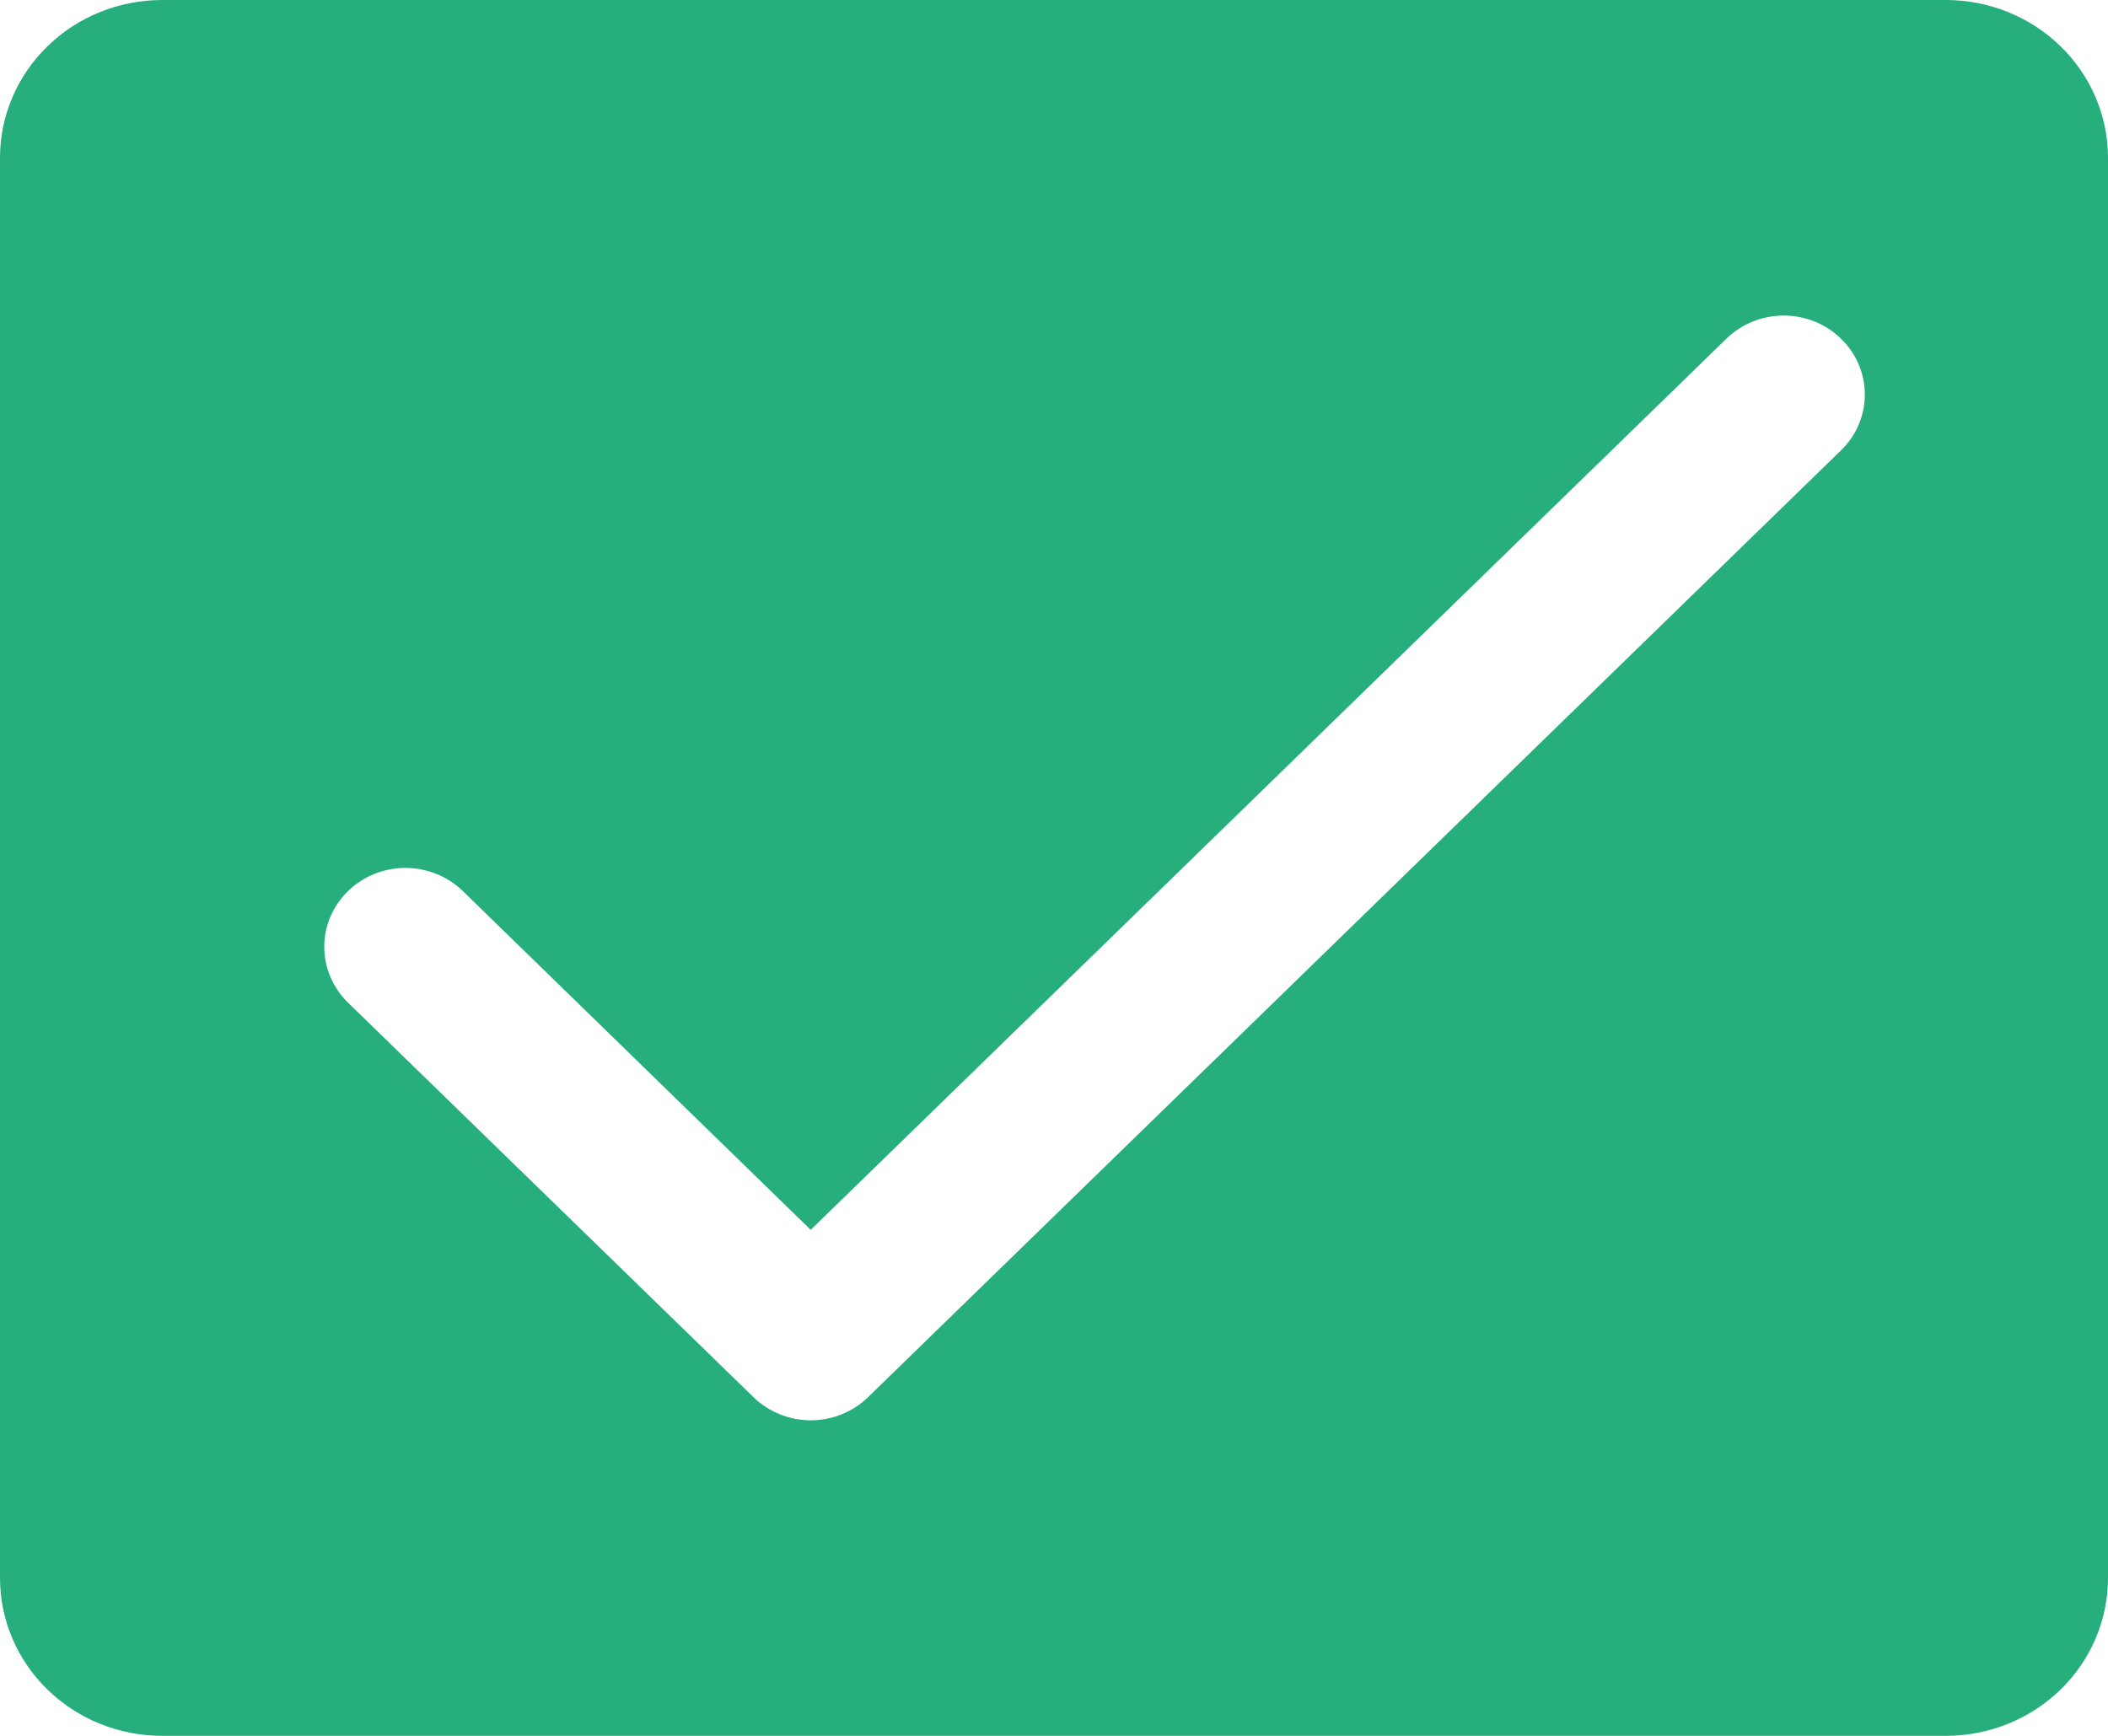 <svg width="17" height="14" viewBox="0 0 17 14" fill="none" xmlns="http://www.w3.org/2000/svg">
<path d="M15.692 0H1.308C0.961 0 0.628 0.134 0.383 0.373C0.138 0.611 0 0.935 0 1.273V12.727C0 13.065 0.138 13.389 0.383 13.627C0.628 13.866 0.961 14 1.308 14H15.692C16.039 14 16.372 13.866 16.617 13.627C16.862 13.389 17 13.065 17 12.727V1.273C17 0.935 16.862 0.611 16.617 0.373C16.372 0.134 16.039 0 15.692 0ZM14.847 3.632L7.001 11.268C6.94 11.328 6.868 11.374 6.789 11.406C6.709 11.439 6.624 11.455 6.538 11.455C6.453 11.455 6.367 11.439 6.288 11.406C6.209 11.374 6.137 11.328 6.076 11.268L2.807 8.087C2.684 7.967 2.615 7.805 2.615 7.636C2.615 7.468 2.684 7.306 2.807 7.186C2.929 7.067 3.096 7 3.269 7C3.443 7 3.609 7.067 3.732 7.186L6.538 9.919L13.922 2.732C14.045 2.612 14.211 2.545 14.385 2.545C14.558 2.545 14.725 2.612 14.847 2.732C14.97 2.851 15.039 3.013 15.039 3.182C15.039 3.351 14.97 3.513 14.847 3.632Z" fill="#26AE7D"/>
</svg>
